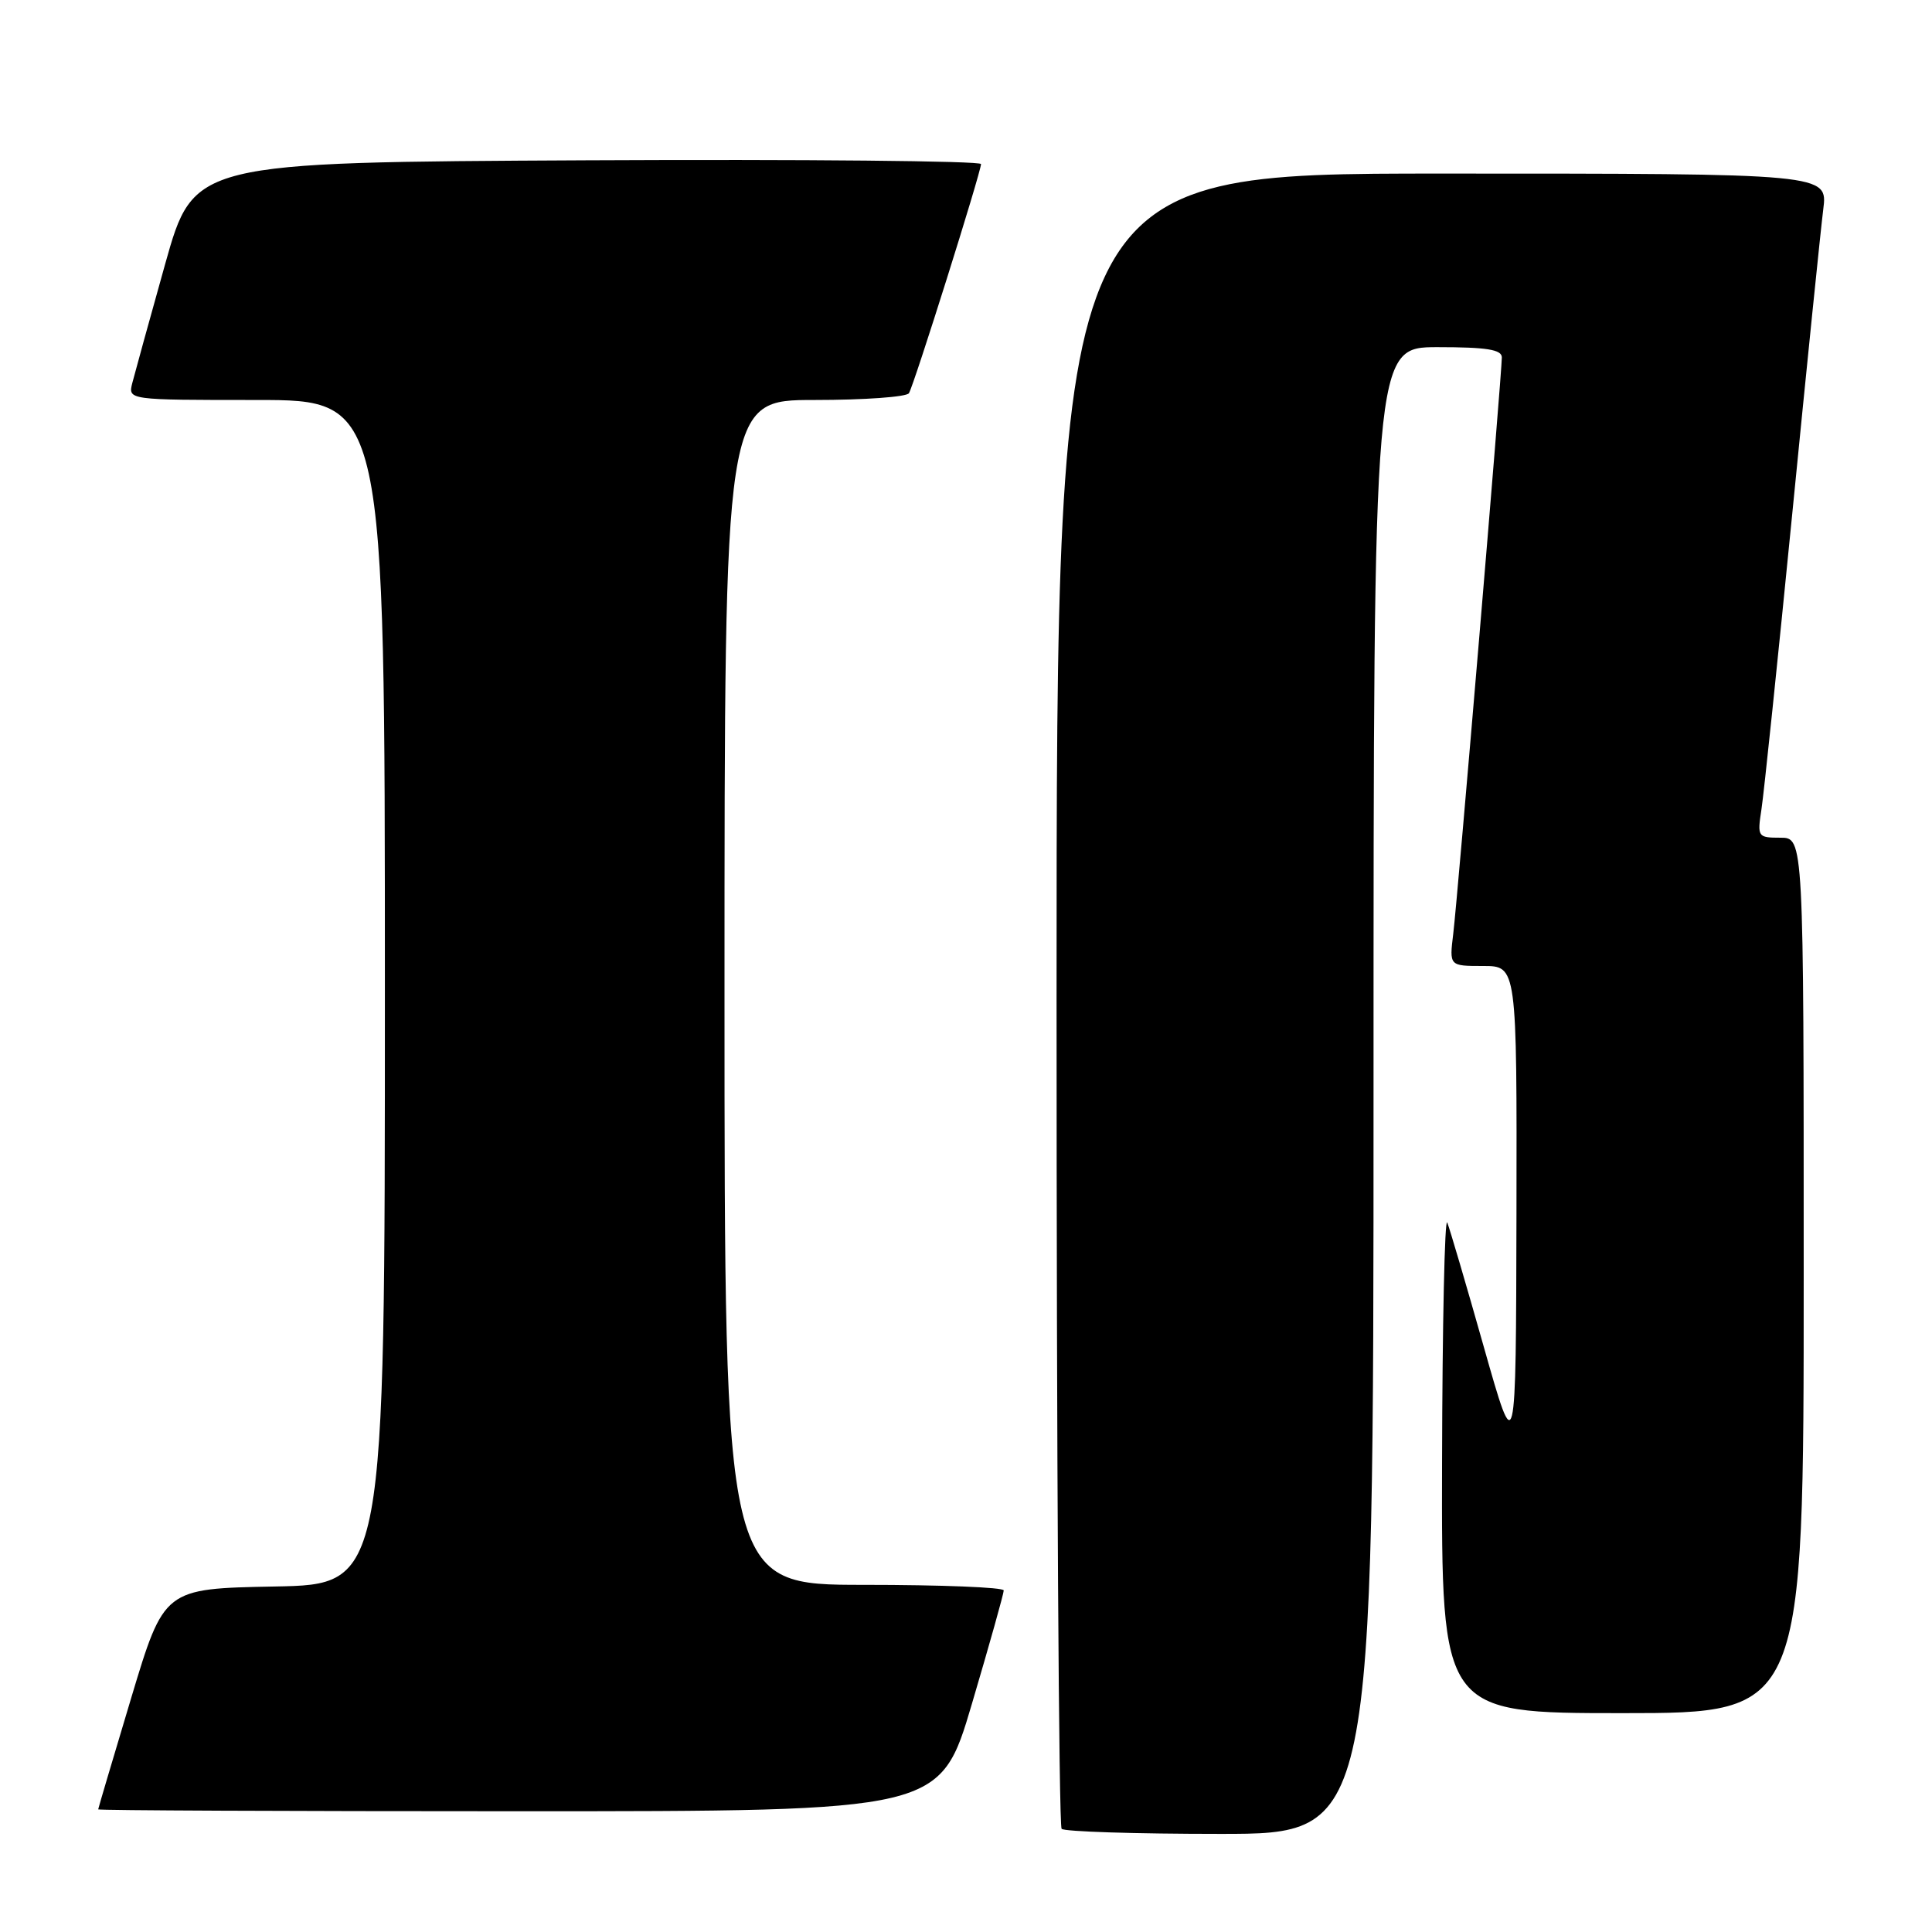 <?xml version="1.0" encoding="UTF-8" standalone="no"?>
<!DOCTYPE svg PUBLIC "-//W3C//DTD SVG 1.1//EN" "http://www.w3.org/Graphics/SVG/1.1/DTD/svg11.dtd" >
<svg xmlns="http://www.w3.org/2000/svg" xmlns:xlink="http://www.w3.org/1999/xlink" version="1.1" viewBox="0 0 256 256">
 <g >
 <path fill="currentColor"
d=" M 182.00 144.50 C 182.00 46.00 182.00 46.00 190.50 46.00 C 197.00 46.00 199.00 46.32 199.00 47.36 C 199.00 49.49 193.14 119.01 192.56 123.75 C 192.04 128.00 192.04 128.00 196.52 128.00 C 201.00 128.00 201.00 128.00 200.94 160.75 C 200.87 193.50 200.87 193.50 196.62 178.50 C 194.29 170.25 192.10 162.82 191.77 162.00 C 191.43 161.18 191.12 175.46 191.08 193.75 C 191.00 227.00 191.00 227.00 215.00 227.00 C 239.00 227.00 239.00 227.00 239.00 169.00 C 239.00 111.00 239.00 111.00 235.91 111.00 C 232.91 111.00 232.84 110.90 233.40 107.25 C 233.72 105.19 235.56 87.53 237.49 68.00 C 239.41 48.48 241.26 30.36 241.59 27.75 C 242.19 23.00 242.19 23.00 191.09 23.00 C 140.00 23.00 140.00 23.00 140.00 132.33 C 140.00 192.47 140.30 241.97 140.67 242.33 C 141.03 242.70 150.48 243.00 161.67 243.00 C 182.00 243.00 182.00 243.00 182.00 144.50 Z  M 128.79 225.74 C 131.11 217.90 133.00 211.15 133.00 210.74 C 133.00 210.33 124.67 210.00 114.50 210.00 C 96.00 210.00 96.00 210.00 96.00 131.50 C 96.00 53.00 96.00 53.00 107.94 53.00 C 114.51 53.00 120.13 52.60 120.44 52.10 C 121.11 51.02 129.98 22.82 129.99 21.74 C 130.00 21.32 106.53 21.10 77.83 21.24 C 25.67 21.50 25.67 21.50 21.88 35.00 C 19.80 42.42 17.85 49.51 17.53 50.75 C 16.96 53.00 16.96 53.00 33.98 53.00 C 51.00 53.00 51.00 53.00 51.00 131.47 C 51.00 209.95 51.00 209.95 36.37 210.22 C 21.74 210.50 21.74 210.50 17.38 225.00 C 14.99 232.97 13.02 239.61 13.01 239.75 C 13.01 239.89 38.11 240.00 68.79 240.00 C 124.58 240.00 124.58 240.00 128.79 225.74 Z "/>
</g>
</svg>